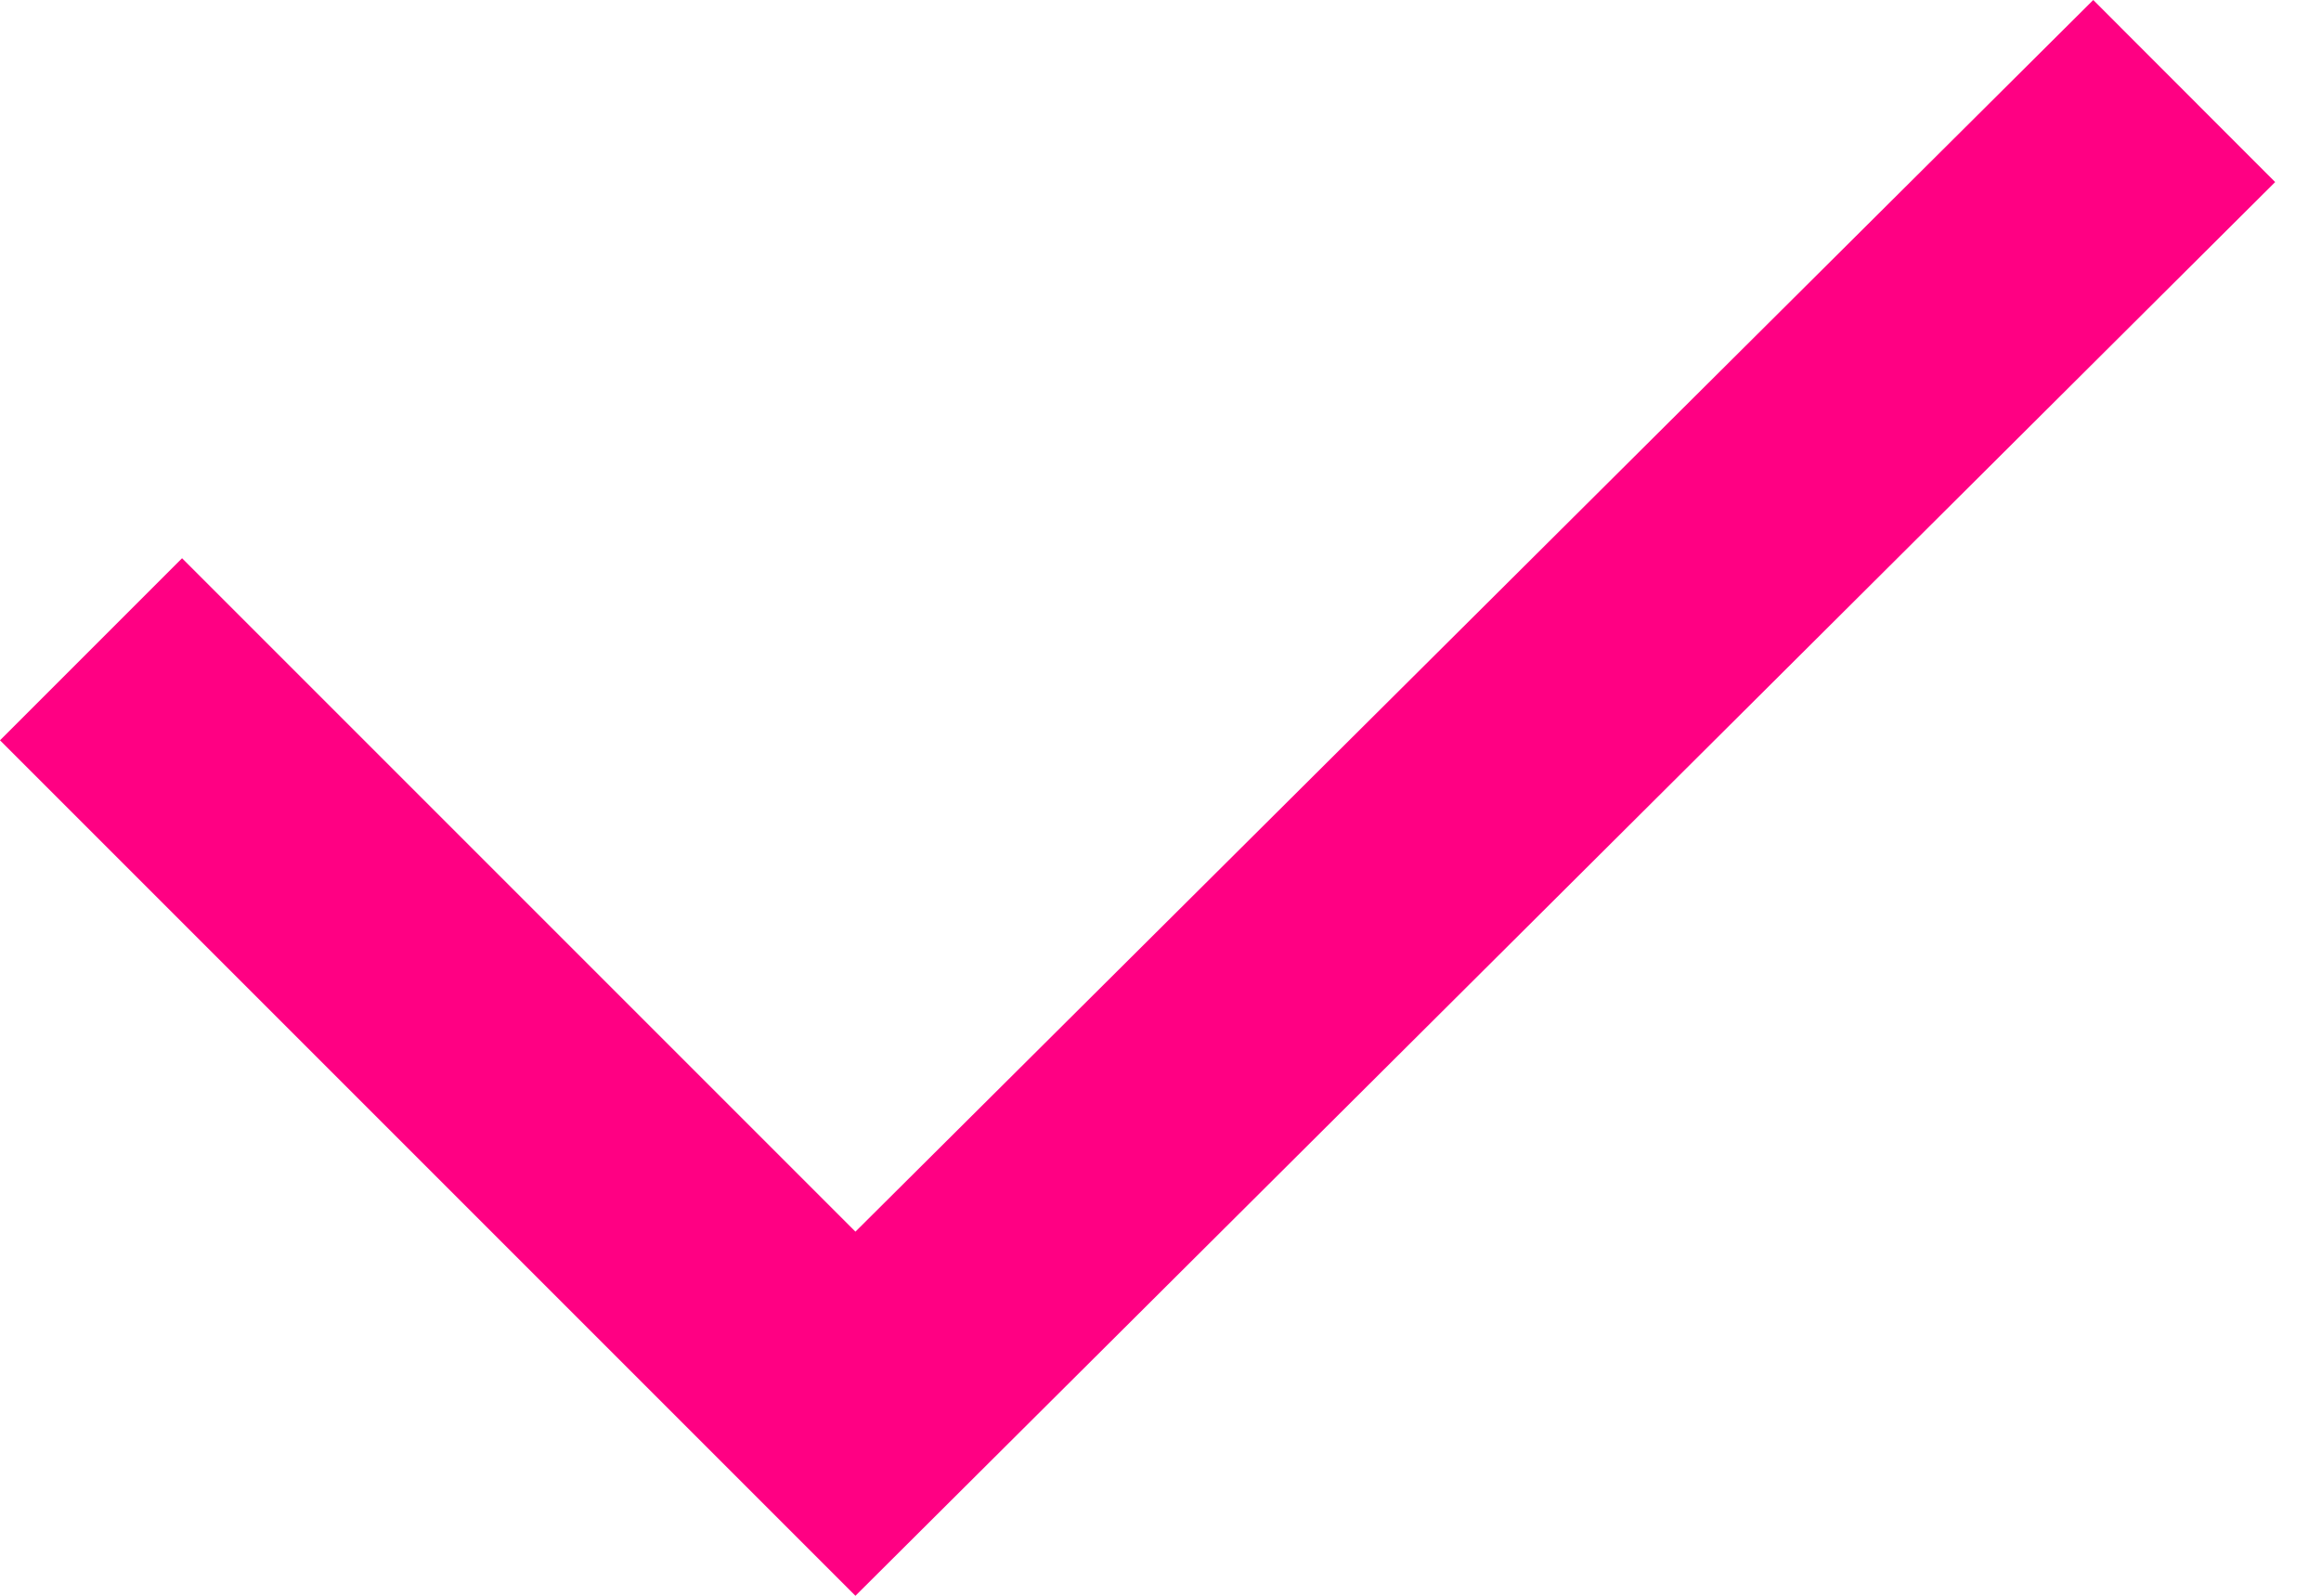 <svg viewBox="0 0 16 11" xmlns="http://www.w3.org/2000/svg">
    <g transform="translate(-640, -525)" fill="#ff0083">
        <polygon
                points="655.684 526.255 654.43 525 645.897 533.49 641.255 528.848 640 530.103 645.897 536"></polygon>
    </g>
</svg>